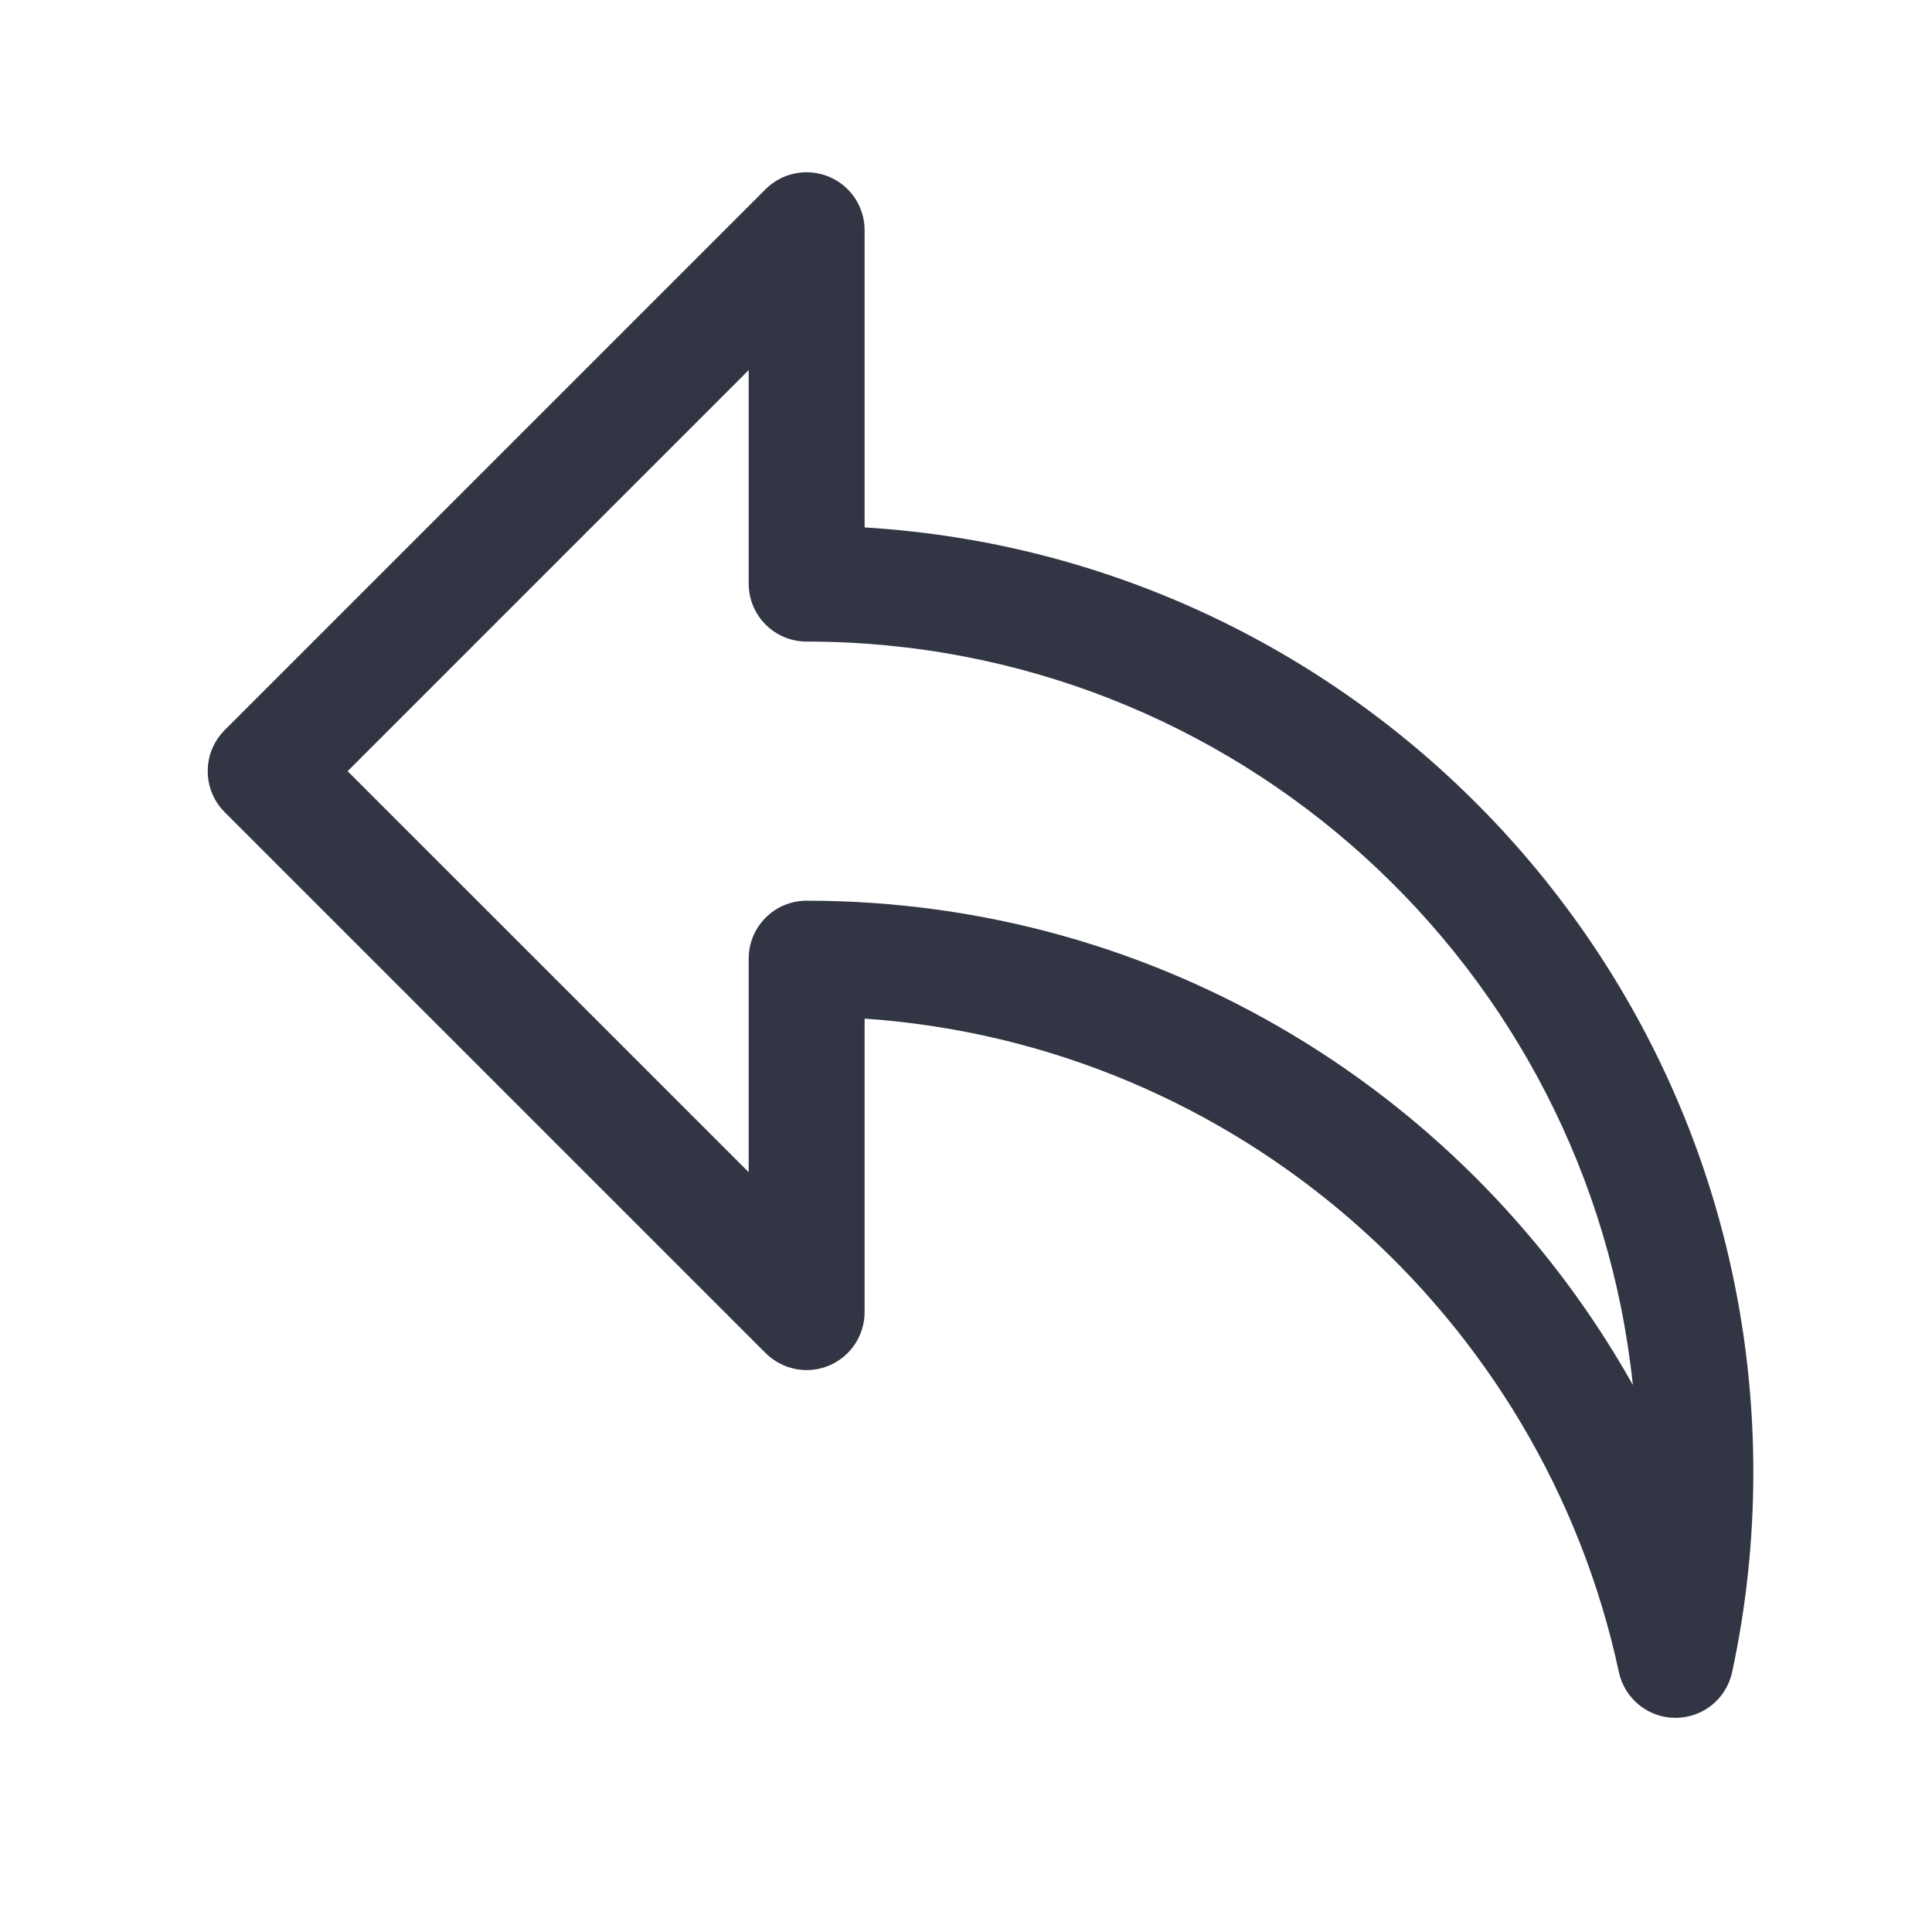 <svg width="25" height="25" viewBox="0 0 25 25" fill="none" xmlns="http://www.w3.org/2000/svg">
  <path fill-rule="evenodd" clip-rule="evenodd"
    d="M10.725 2.286C10.444 2.17 10.122 2.234 9.907 2.448L2.907 9.448C2.766 9.589 2.688 9.78 2.688 9.979C2.688 10.178 2.766 10.368 2.907 10.509L9.907 17.509C10.122 17.723 10.444 17.788 10.725 17.672C11.005 17.555 11.188 17.282 11.188 16.979V13.181C16.009 13.513 19.958 17.025 20.948 21.636C21.022 21.982 21.328 22.229 21.681 22.229C22.035 22.229 22.34 21.982 22.414 21.636C22.593 20.802 22.688 19.938 22.688 19.052C22.688 12.539 17.604 7.212 11.188 6.825V2.979C11.188 2.675 11.005 2.402 10.725 2.286ZM9.688 4.789V7.552C9.688 7.966 10.023 8.302 10.438 8.302C15.992 8.302 20.563 12.515 21.129 17.921C19.031 14.182 15.03 11.655 10.438 11.655C10.023 11.655 9.688 11.991 9.688 12.405V15.168L4.498 9.979L9.688 4.789Z"
    fill="#323544" />
</svg>
